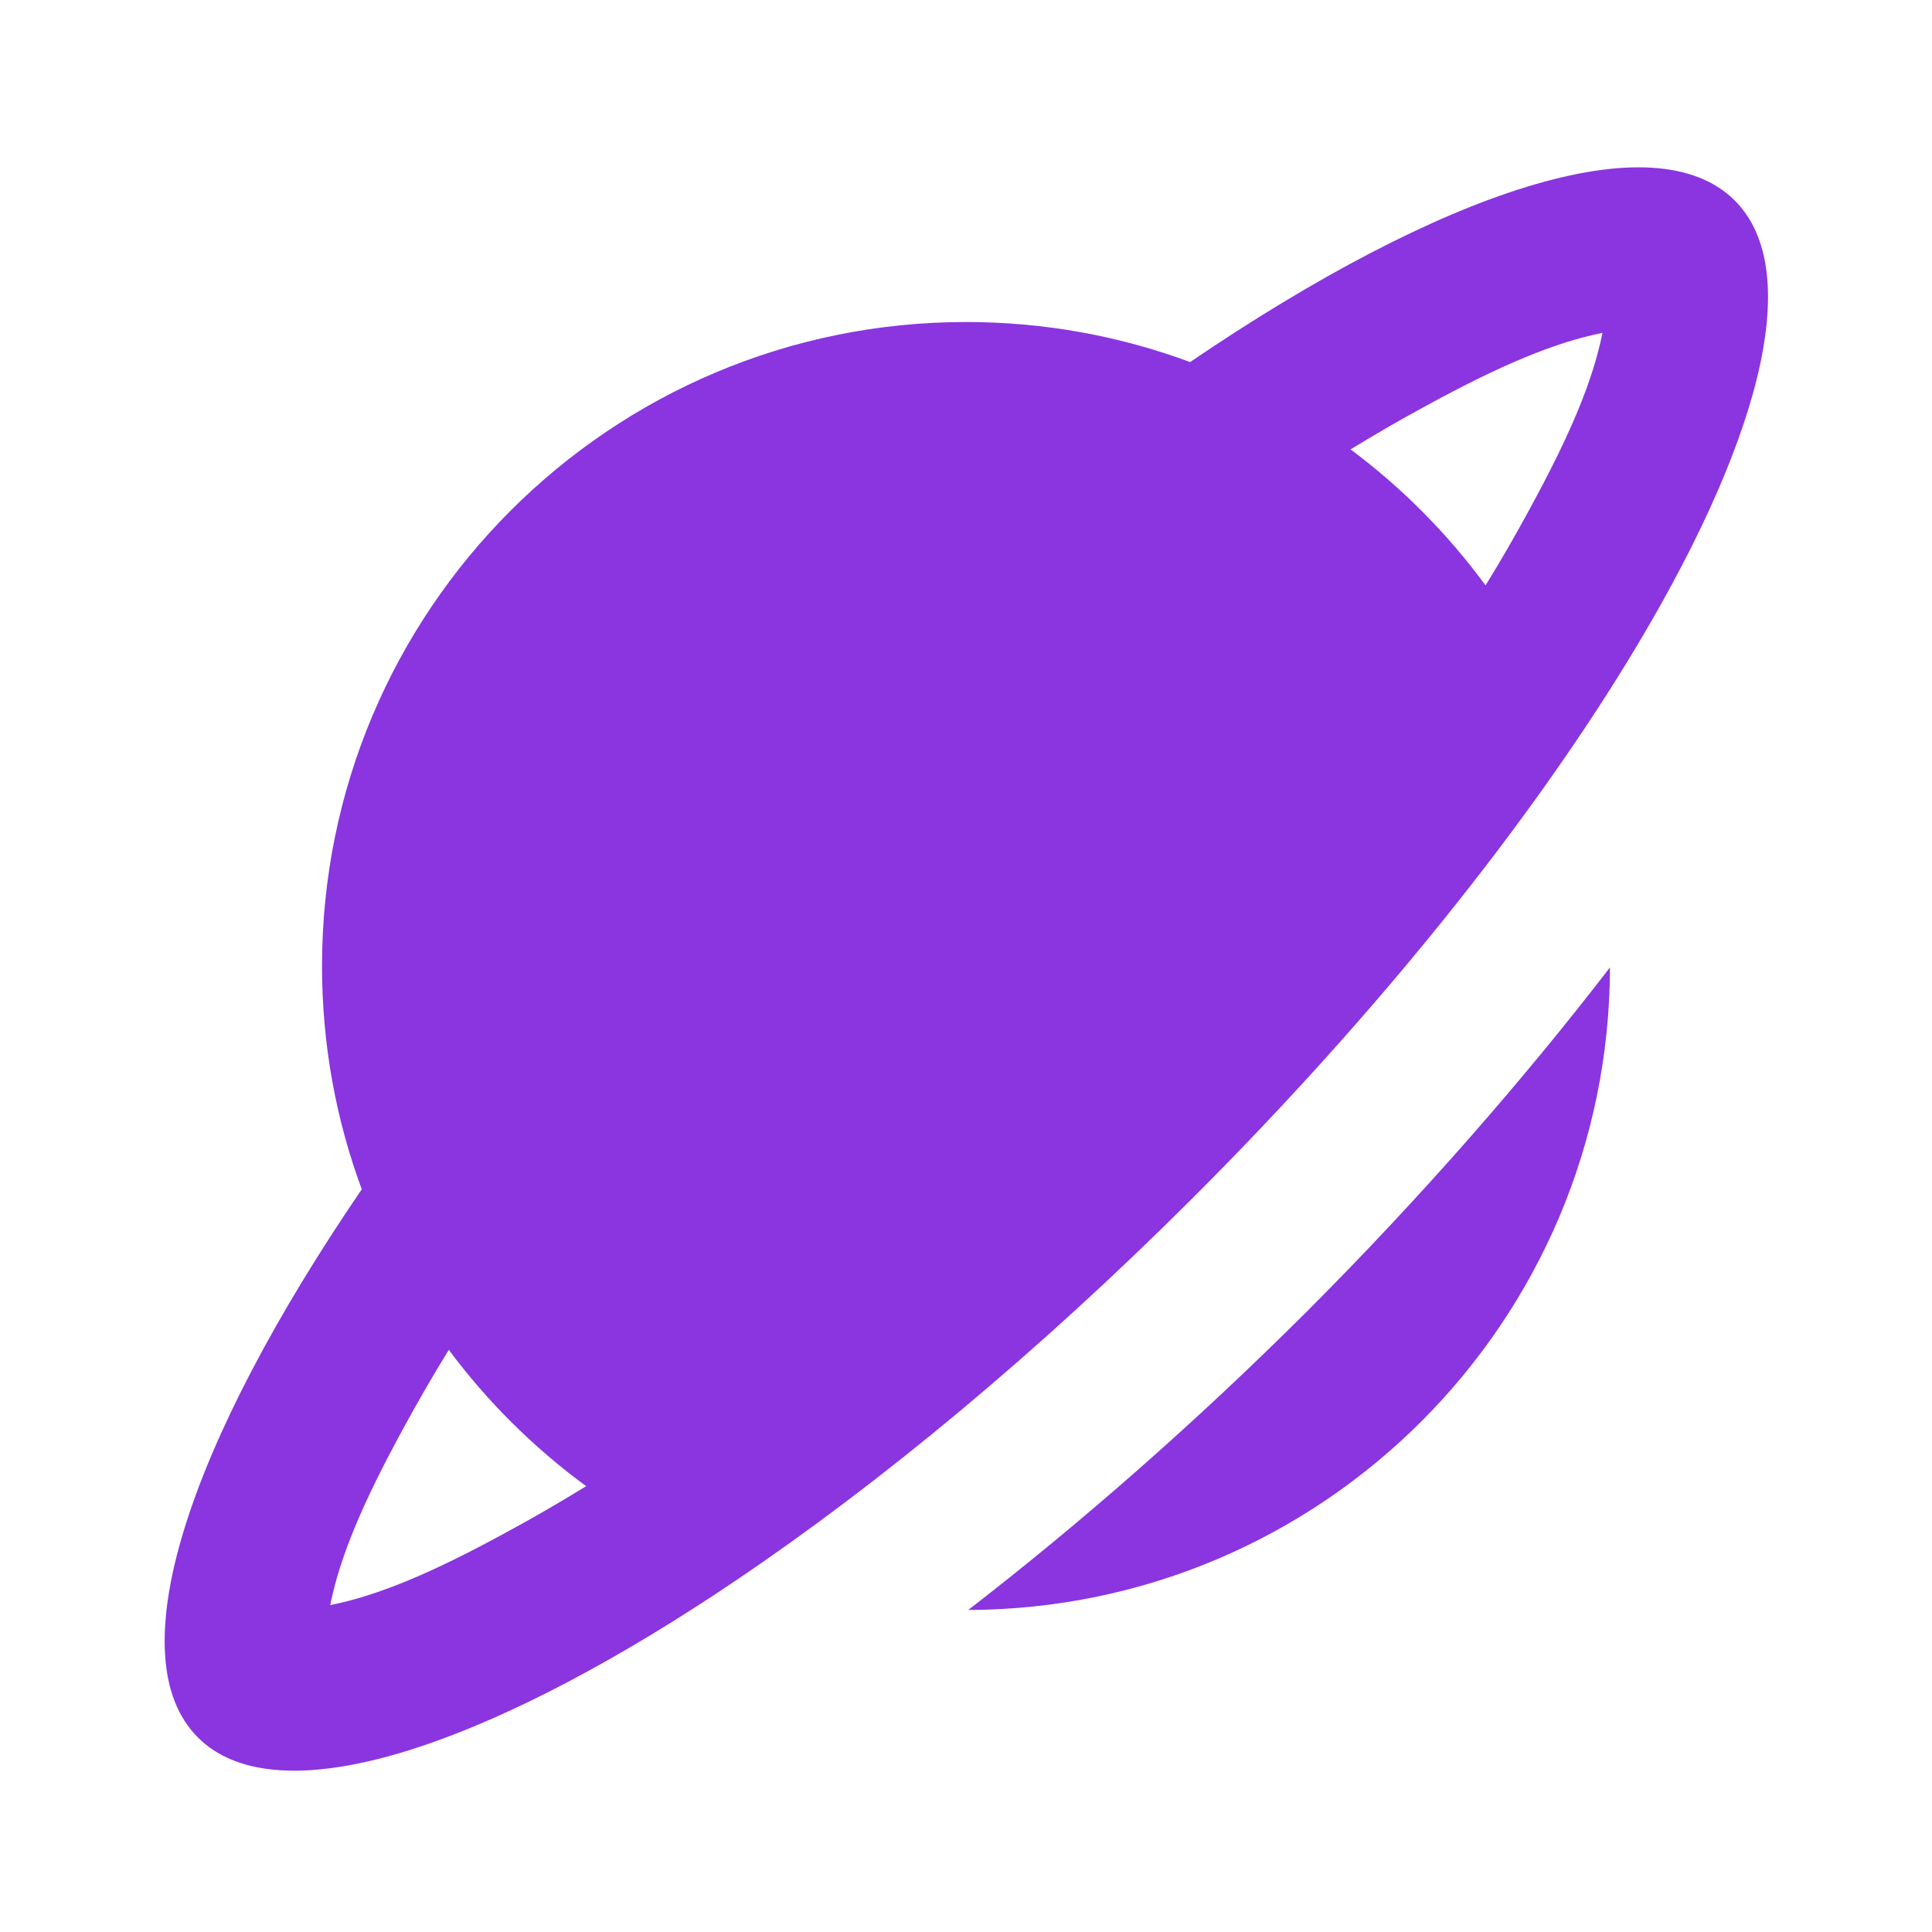 <svg width="40" height="40" viewBox="0 0 40 40" fill="none" xmlns="http://www.w3.org/2000/svg">
<path fill-rule="evenodd" clip-rule="evenodd" d="M20 6.667C21.631 6.667 23.195 6.96 24.64 7.496C29.876 3.937 34.252 2.488 35.917 4.152C37.399 5.634 36.413 9.264 33.669 13.736L33.669 13.736C31.593 17.121 28.508 20.988 24.724 24.773L24.672 24.825C21.472 28.019 18.215 30.712 15.241 32.718C14.954 32.913 14.669 33.1 14.387 33.281C9.592 36.359 5.656 37.531 4.097 35.972C2.425 34.3 3.895 29.891 7.49 24.623C6.957 23.183 6.667 21.625 6.667 20C6.667 12.636 12.636 6.667 20 6.667ZM20.046 33.333C27.379 33.309 33.318 27.364 33.333 20.029C31.53 22.371 29.41 24.796 27.078 27.133C24.765 29.441 22.365 31.542 20.046 33.333ZM33.177 6.892C32.191 7.089 31.073 7.556 29.514 8.408C29.009 8.681 28.491 8.98 27.962 9.304C29.028 10.099 29.971 11.049 30.757 12.12C31.085 11.587 31.386 11.064 31.661 10.555C32.514 8.996 32.98 7.879 33.177 6.892ZM10.5 31.716C11.032 31.429 11.578 31.113 12.136 30.769C11.053 29.976 10.093 29.024 9.292 27.947C8.951 28.5 8.638 29.042 8.353 29.569C7.5 31.128 7.034 32.246 6.837 33.232C7.824 33.035 8.941 32.569 10.5 31.716Z" fill="#8A35DF"/>
</svg>
